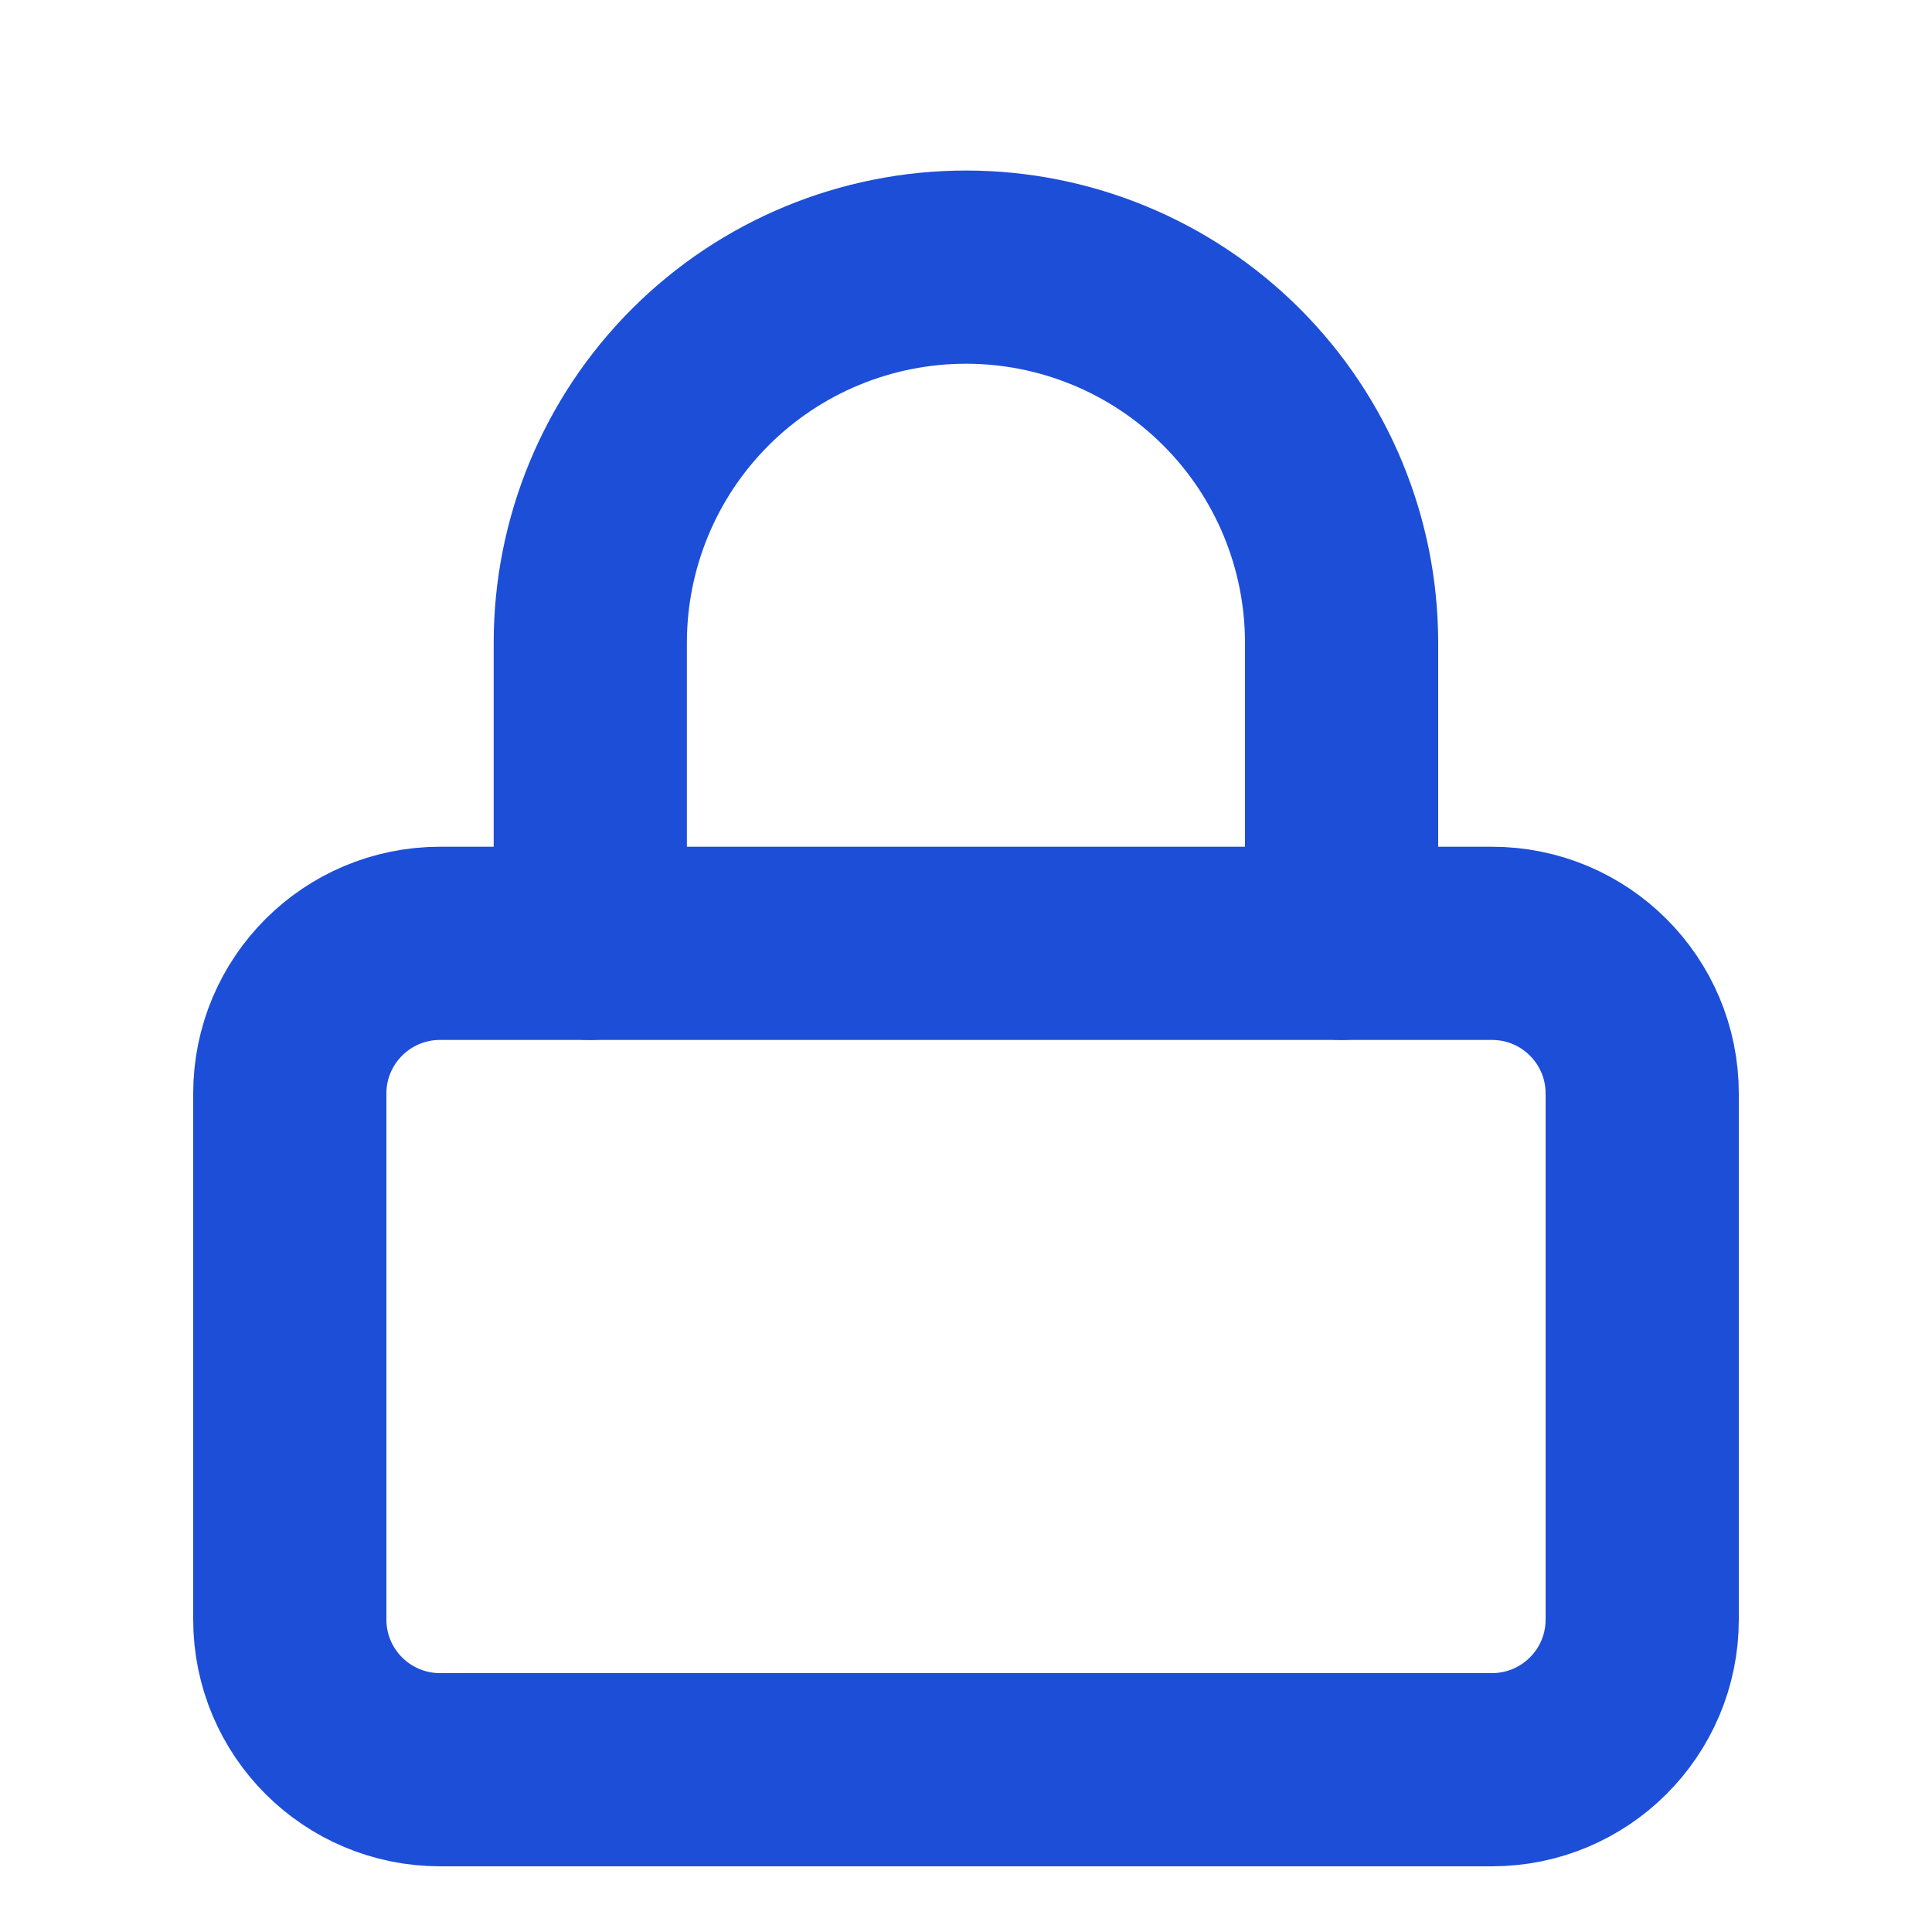 <svg width="15" height="15" viewBox="0 0 15 15" fill="none" xmlns="http://www.w3.org/2000/svg">
<g clip-path="url(#clip0_1200_14996)">
<path d="M11.583 7.324H3.417C2.772 7.324 2.25 7.846 2.25 8.49V12.574C2.25 13.218 2.772 13.74 3.417 13.74H11.583C12.228 13.74 12.75 13.218 12.75 12.574V8.49C12.75 7.846 12.228 7.324 11.583 7.324Z" stroke="#1D4ED8" stroke-width="1.5" stroke-linecap="round" stroke-linejoin="round"/>
<path d="M4.583 7.324V4.99C4.583 4.217 4.89 3.475 5.437 2.928C5.984 2.381 6.726 2.074 7.5 2.074C8.273 2.074 9.015 2.381 9.562 2.928C10.109 3.475 10.416 4.217 10.416 4.99V7.324" stroke="#1D4ED8" stroke-width="1.5" stroke-linecap="round" stroke-linejoin="round"/>
</g>
<defs>
<clipPath id="clip0_1200_14996">
<rect width="14" height="14" fill="white" transform="translate(0.5 0.906)"/>
</clipPath>
</defs>
</svg>
